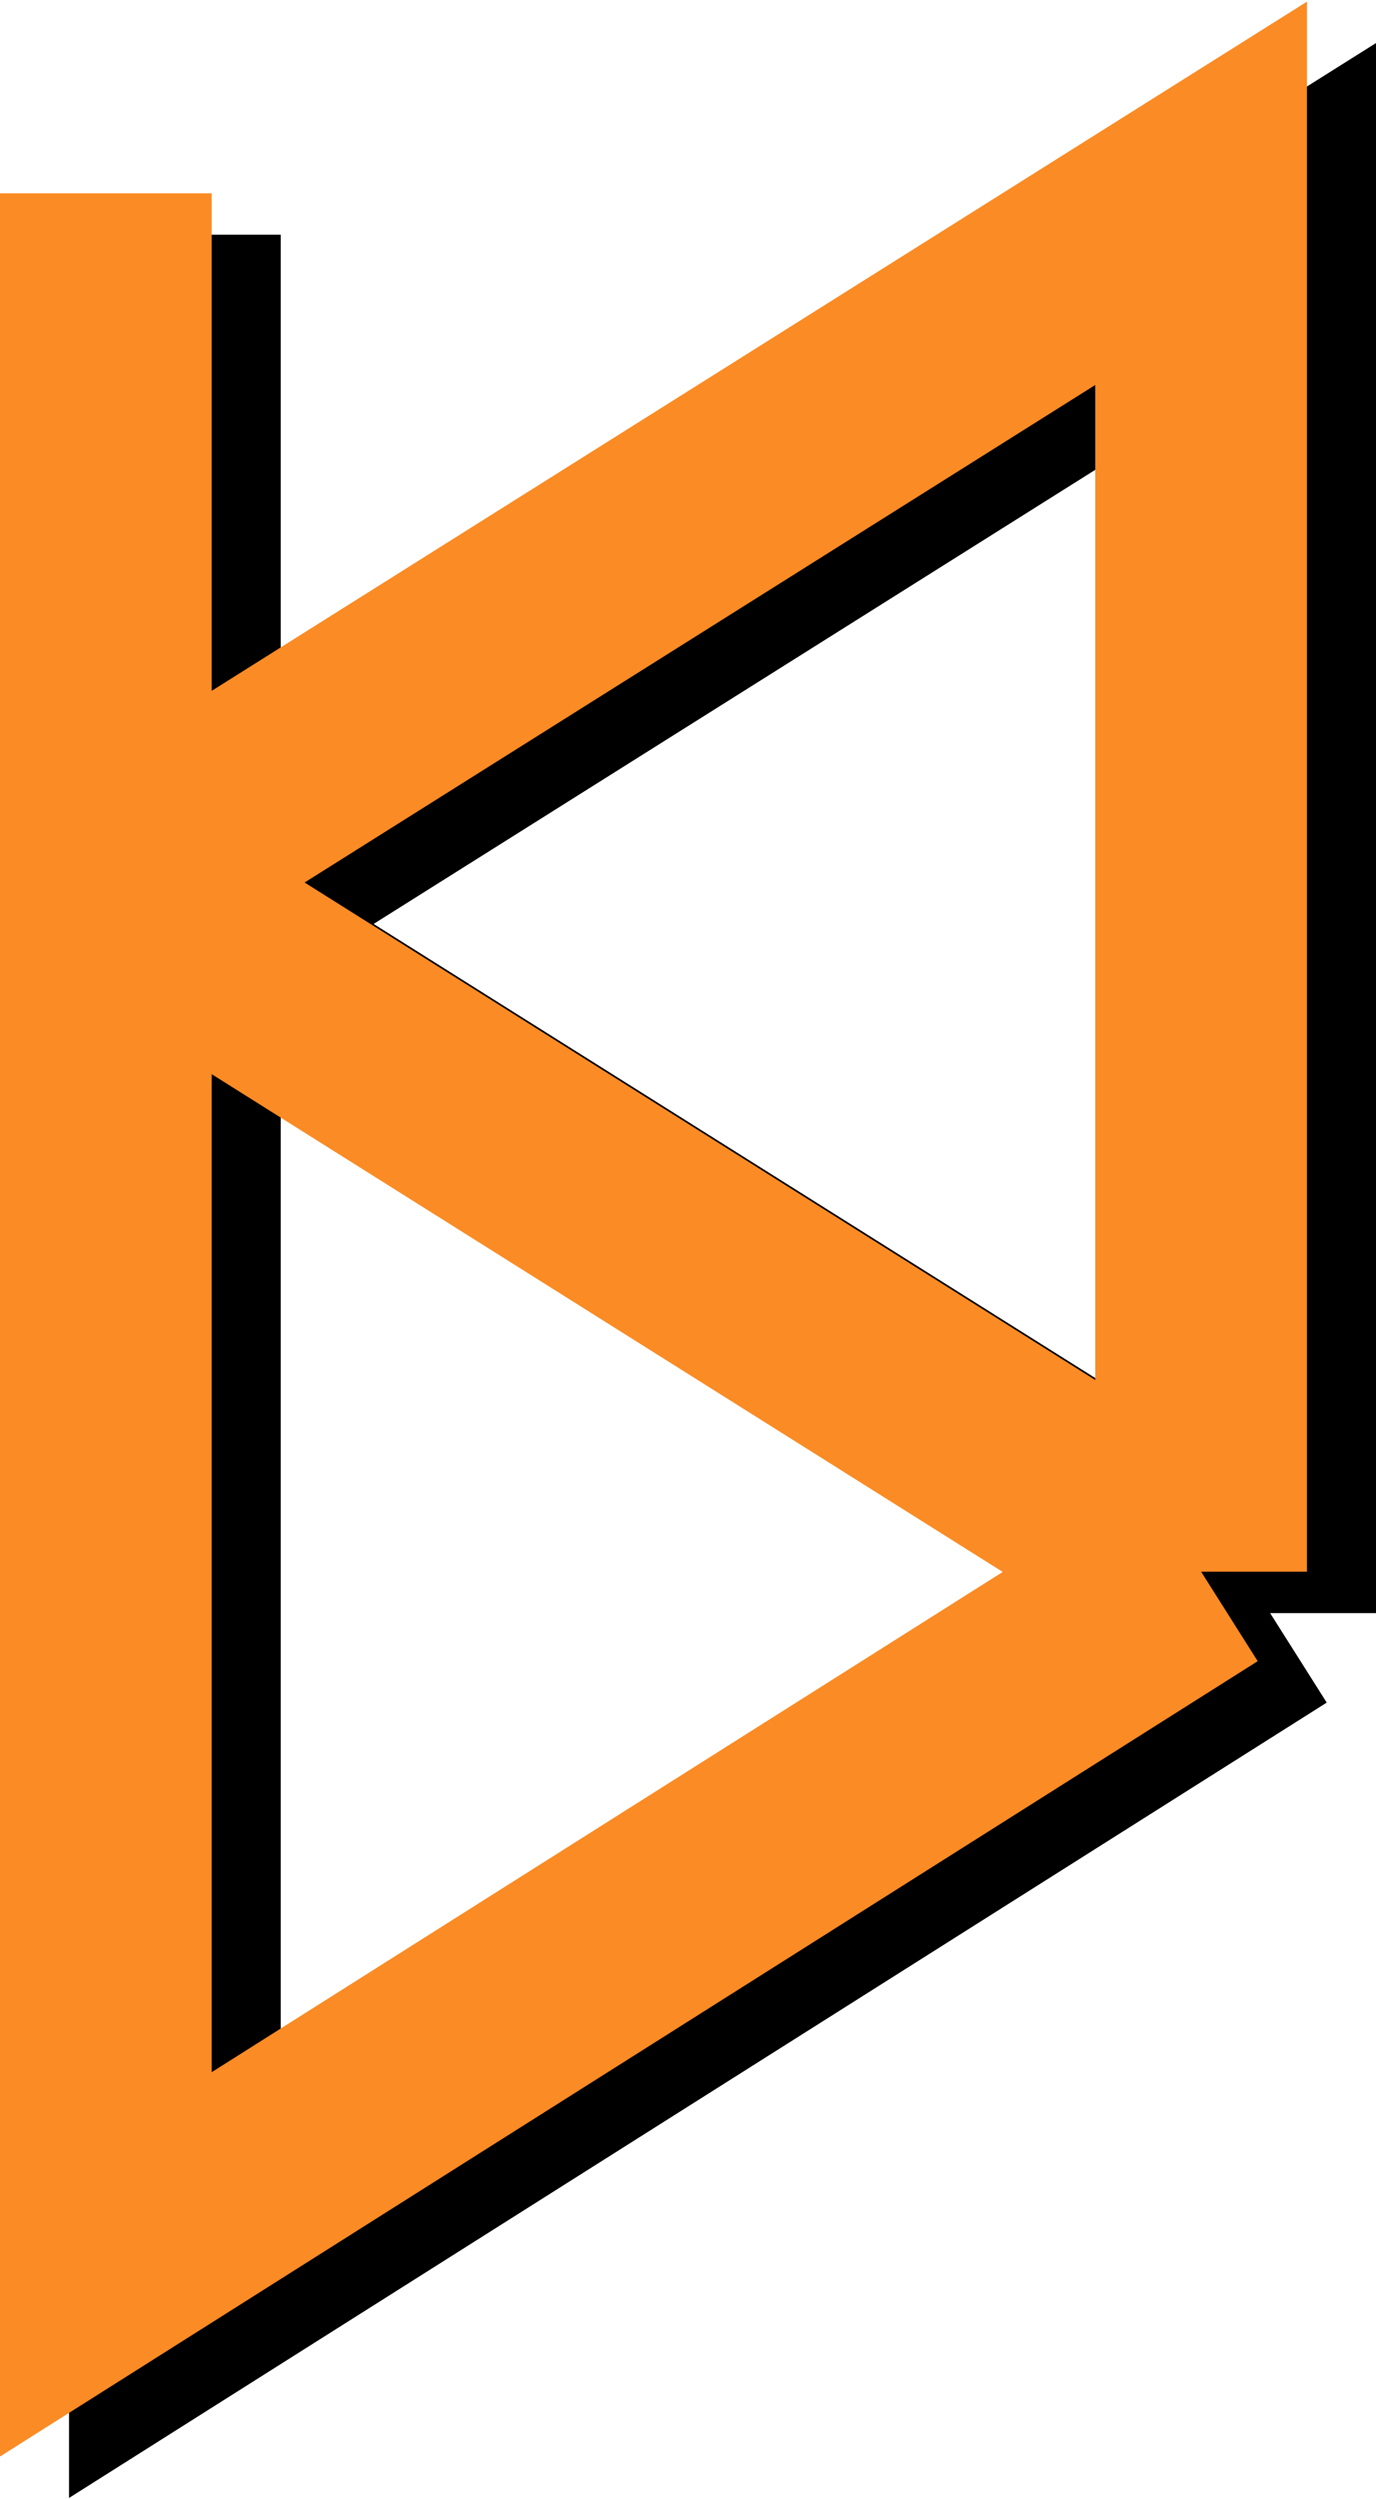 <svg width="299" height="543" viewBox="0 0 299 543" fill="none" xmlns="http://www.w3.org/2000/svg">
<path d="M38 51V200.752M38 200.752V350.503V501L276 350.503M38 200.752L276 51V350.503M38 200.752L276 350.503" stroke="black" stroke-width="46"/>
<path d="M23 42V191.752M23 191.752V341.503V492L261 341.503M23 191.752L261 42V341.503M23 191.752L261 341.503" stroke="#FB8B24" stroke-width="46"/>
</svg>